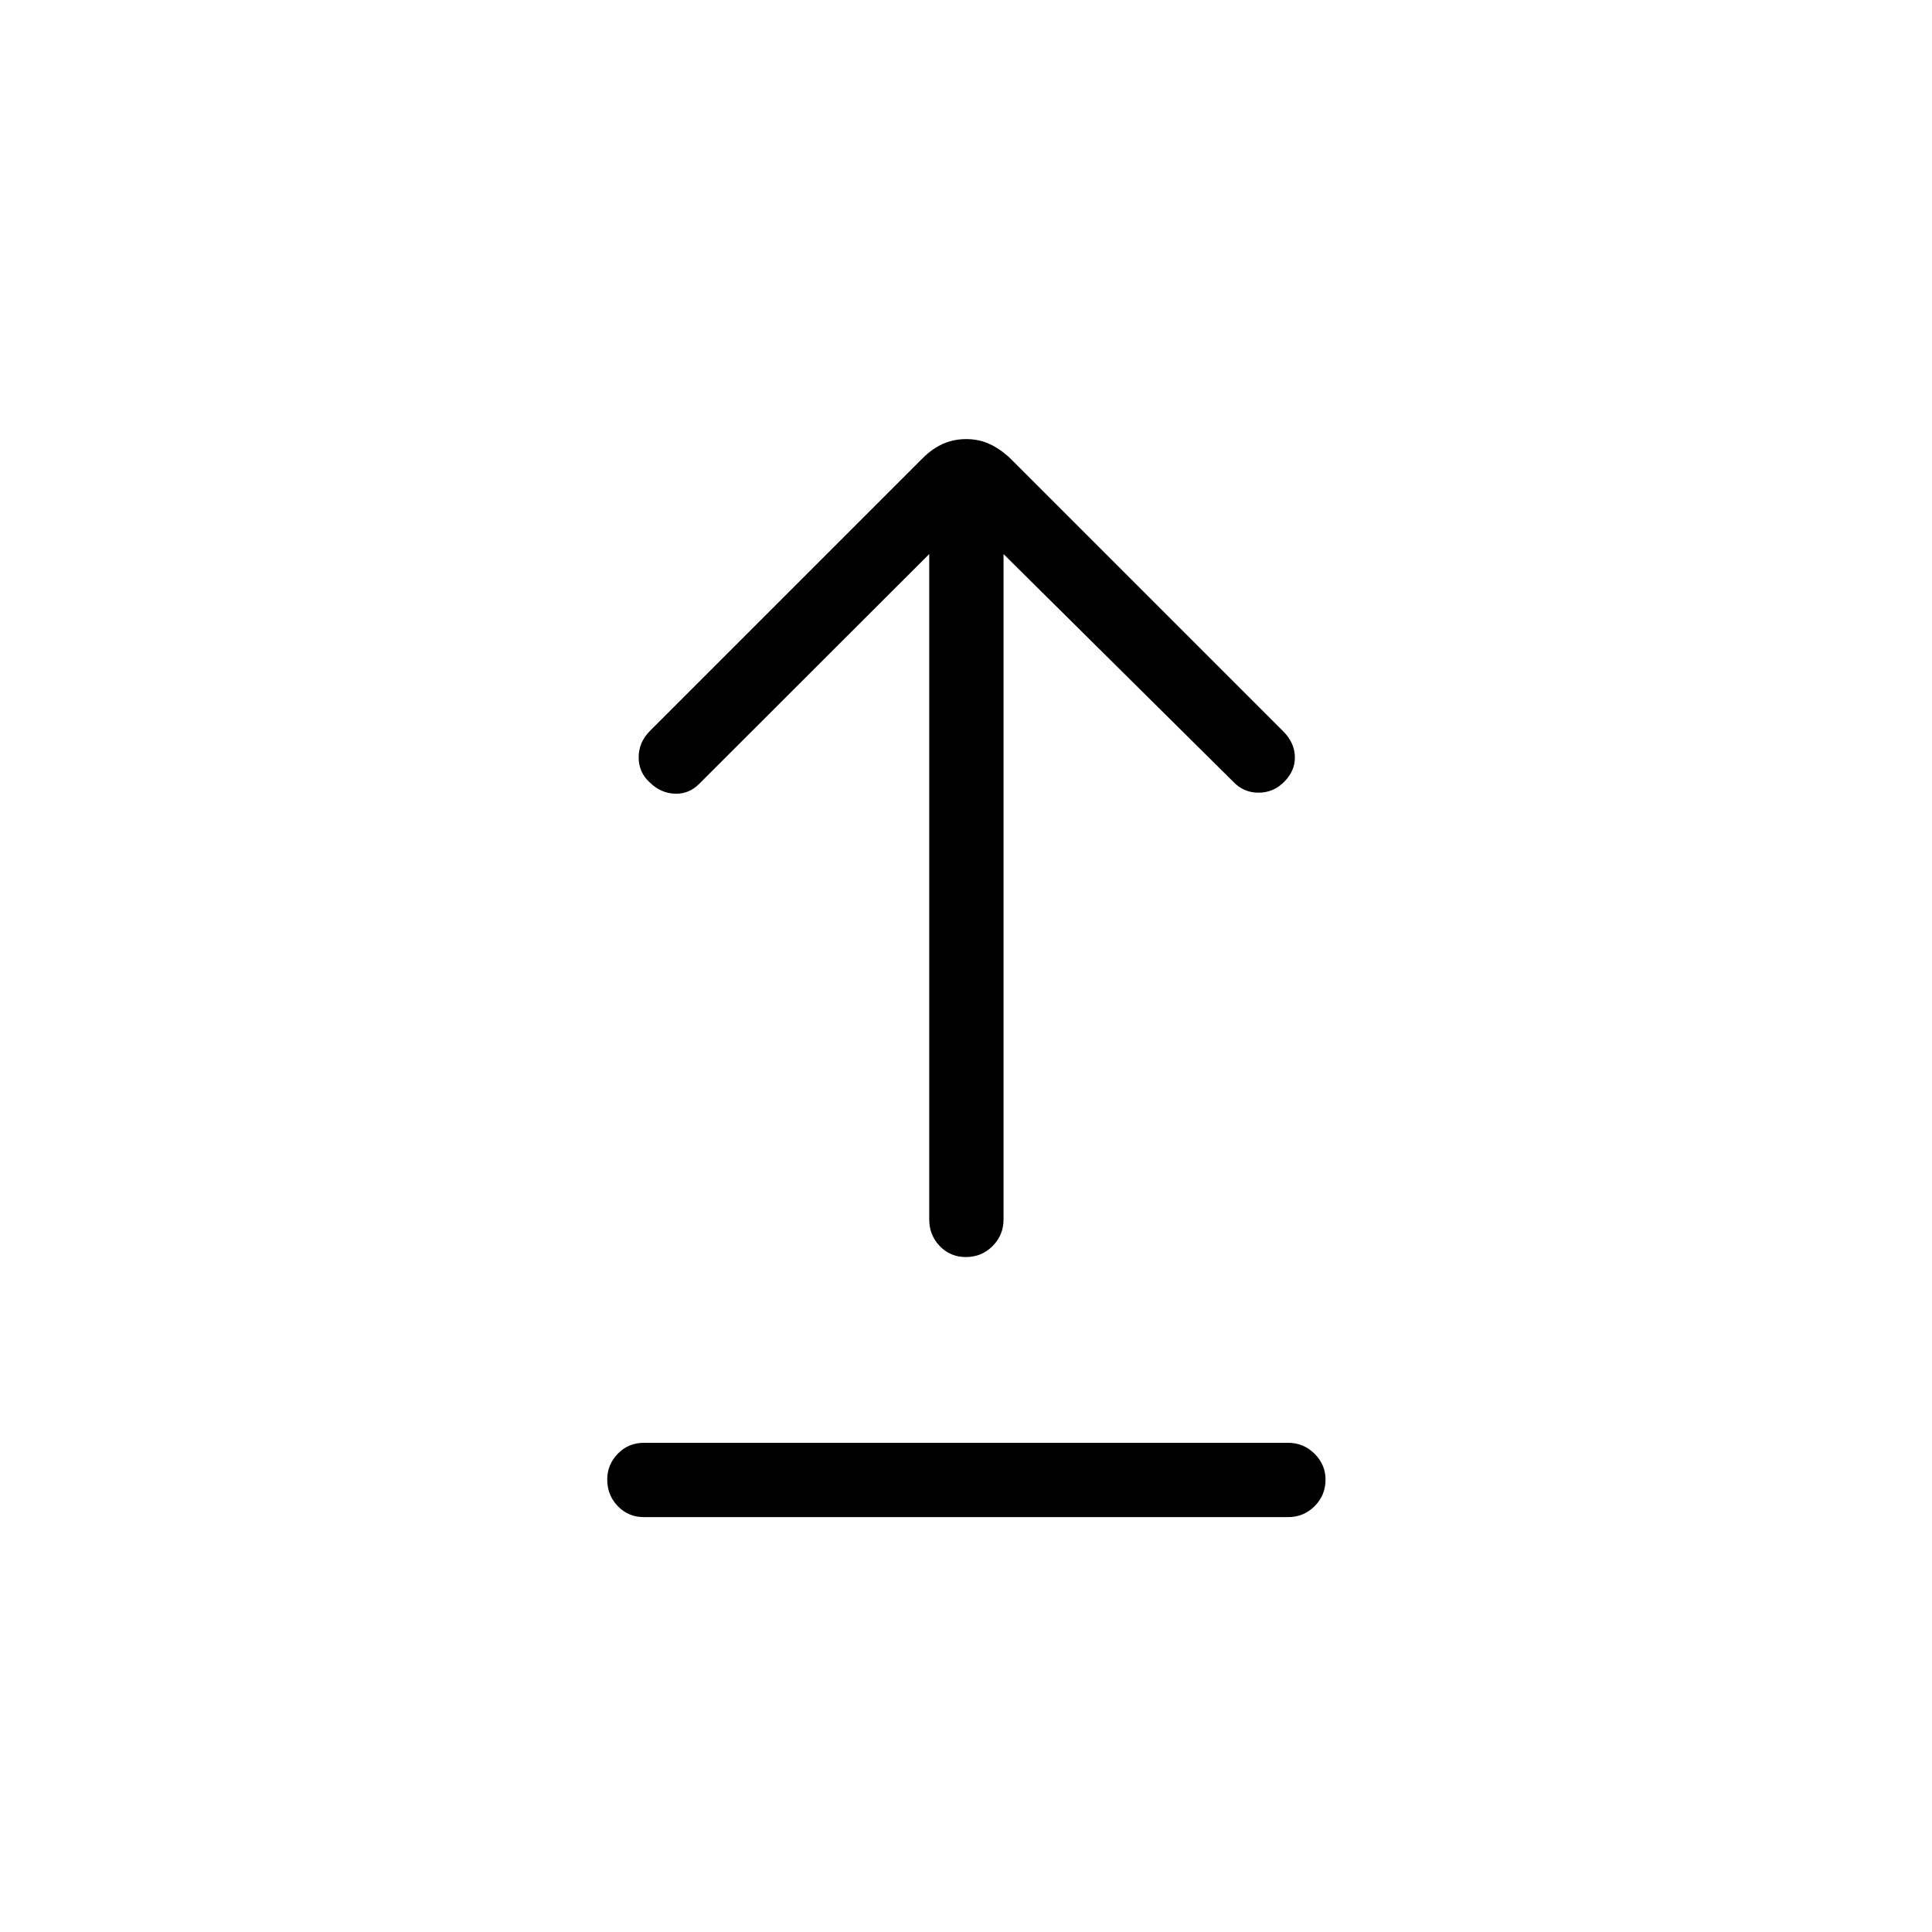 <svg xmlns="http://www.w3.org/2000/svg" height="24" viewBox="0 -960 960 960" width="24"><path d="M320-206.15q-7.77 0-13.02-5.45t-5.25-13.23q0-7.4 5.25-12.82 5.25-5.43 13.02-5.43h320q7.77 0 13.21 5.45 5.44 5.45 5.44 12.85 0 7.78-5.44 13.2-5.44 5.43-13.21 5.43H320Zm159.97-129.23q-7.78 0-13.01-5.45-5.23-5.44-5.23-13.21v-330.65L347.38-570.46q-5.11 5.11-12.09 4.84-6.98-.26-12.46-5.61-5.48-4.98-5.48-12.47t5.61-13.11L458.5-732.35q4.73-4.73 10.04-7.09 5.32-2.37 11.56-2.37 6.25 0 11.46 2.37 5.21 2.36 10.32 7.09l136.31 136.31q5.12 5.5 5.23 12.23.12 6.73-5.23 12.21-5.36 5.48-12.85 5.48-7.49 0-12.72-5.61L498.65-684.69v330.65q0 7.77-5.45 13.21-5.45 5.45-13.23 5.45Z"/></svg>